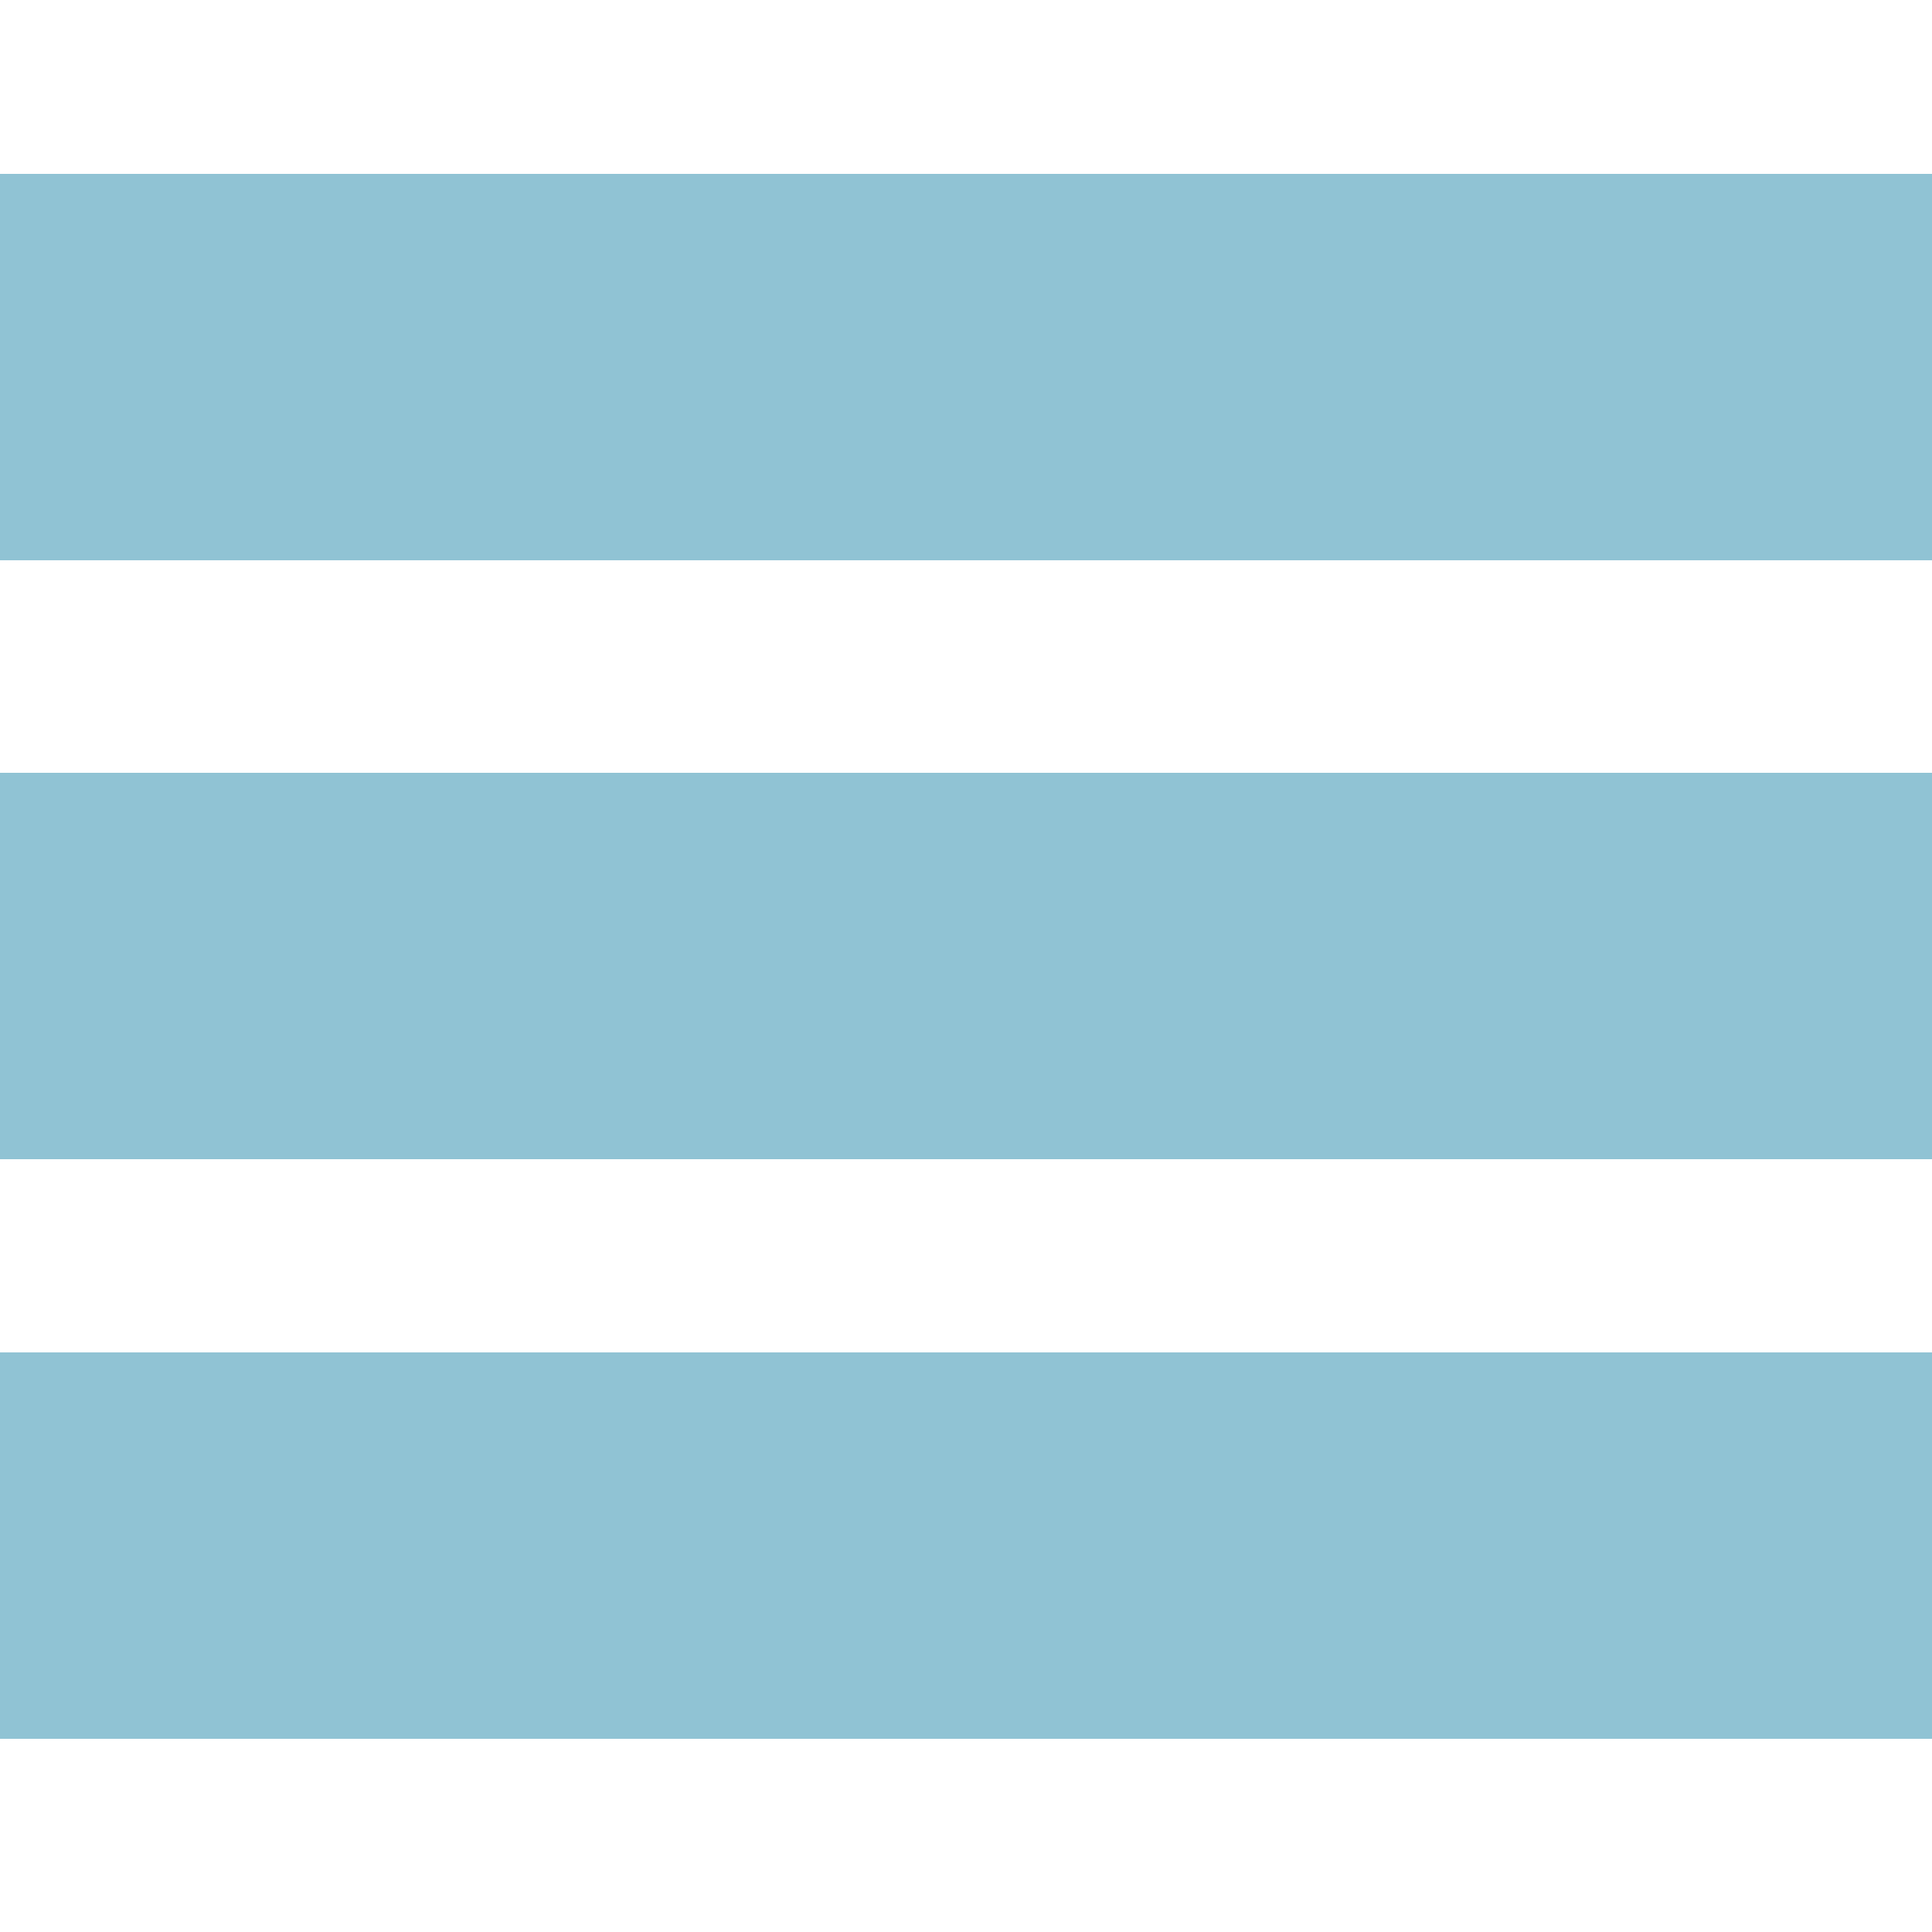 <?xml version="1.0" encoding="utf-8"?>
<!-- Generator: Adobe Illustrator 18.1.1, SVG Export Plug-In . SVG Version: 6.00 Build 0)  -->
<svg version="1.1" id="Layer_1" xmlns="http://www.w3.org/2000/svg" xmlns:xlink="http://www.w3.org/1999/xlink" x="0px" y="0px"
	 viewBox="0 0 100 100" enable-background="new 0 0 100 100" xml:space="preserve">
<line fill="none" stroke="#90C3D4" stroke-width="20" stroke-miterlimit="10" x1="0" y1="19" x2="100" y2="19"/>
<line fill="none" stroke="#90C3D4" stroke-width="20" stroke-miterlimit="10" x1="0" y1="50" x2="100" y2="50"/>
<line fill="none" stroke="#90C3D4" stroke-width="20" stroke-miterlimit="10" x1="0" y1="80" x2="100" y2="80"/>
<g>
</g>
<g>
</g>
<g>
</g>
<g>
</g>
<g>
</g>
<g>
</g>
<g>
</g>
<g>
</g>
<g>
</g>
<g>
</g>
<g>
</g>
<g>
</g>
<g>
</g>
<g>
</g>
<g>
</g>
</svg>
